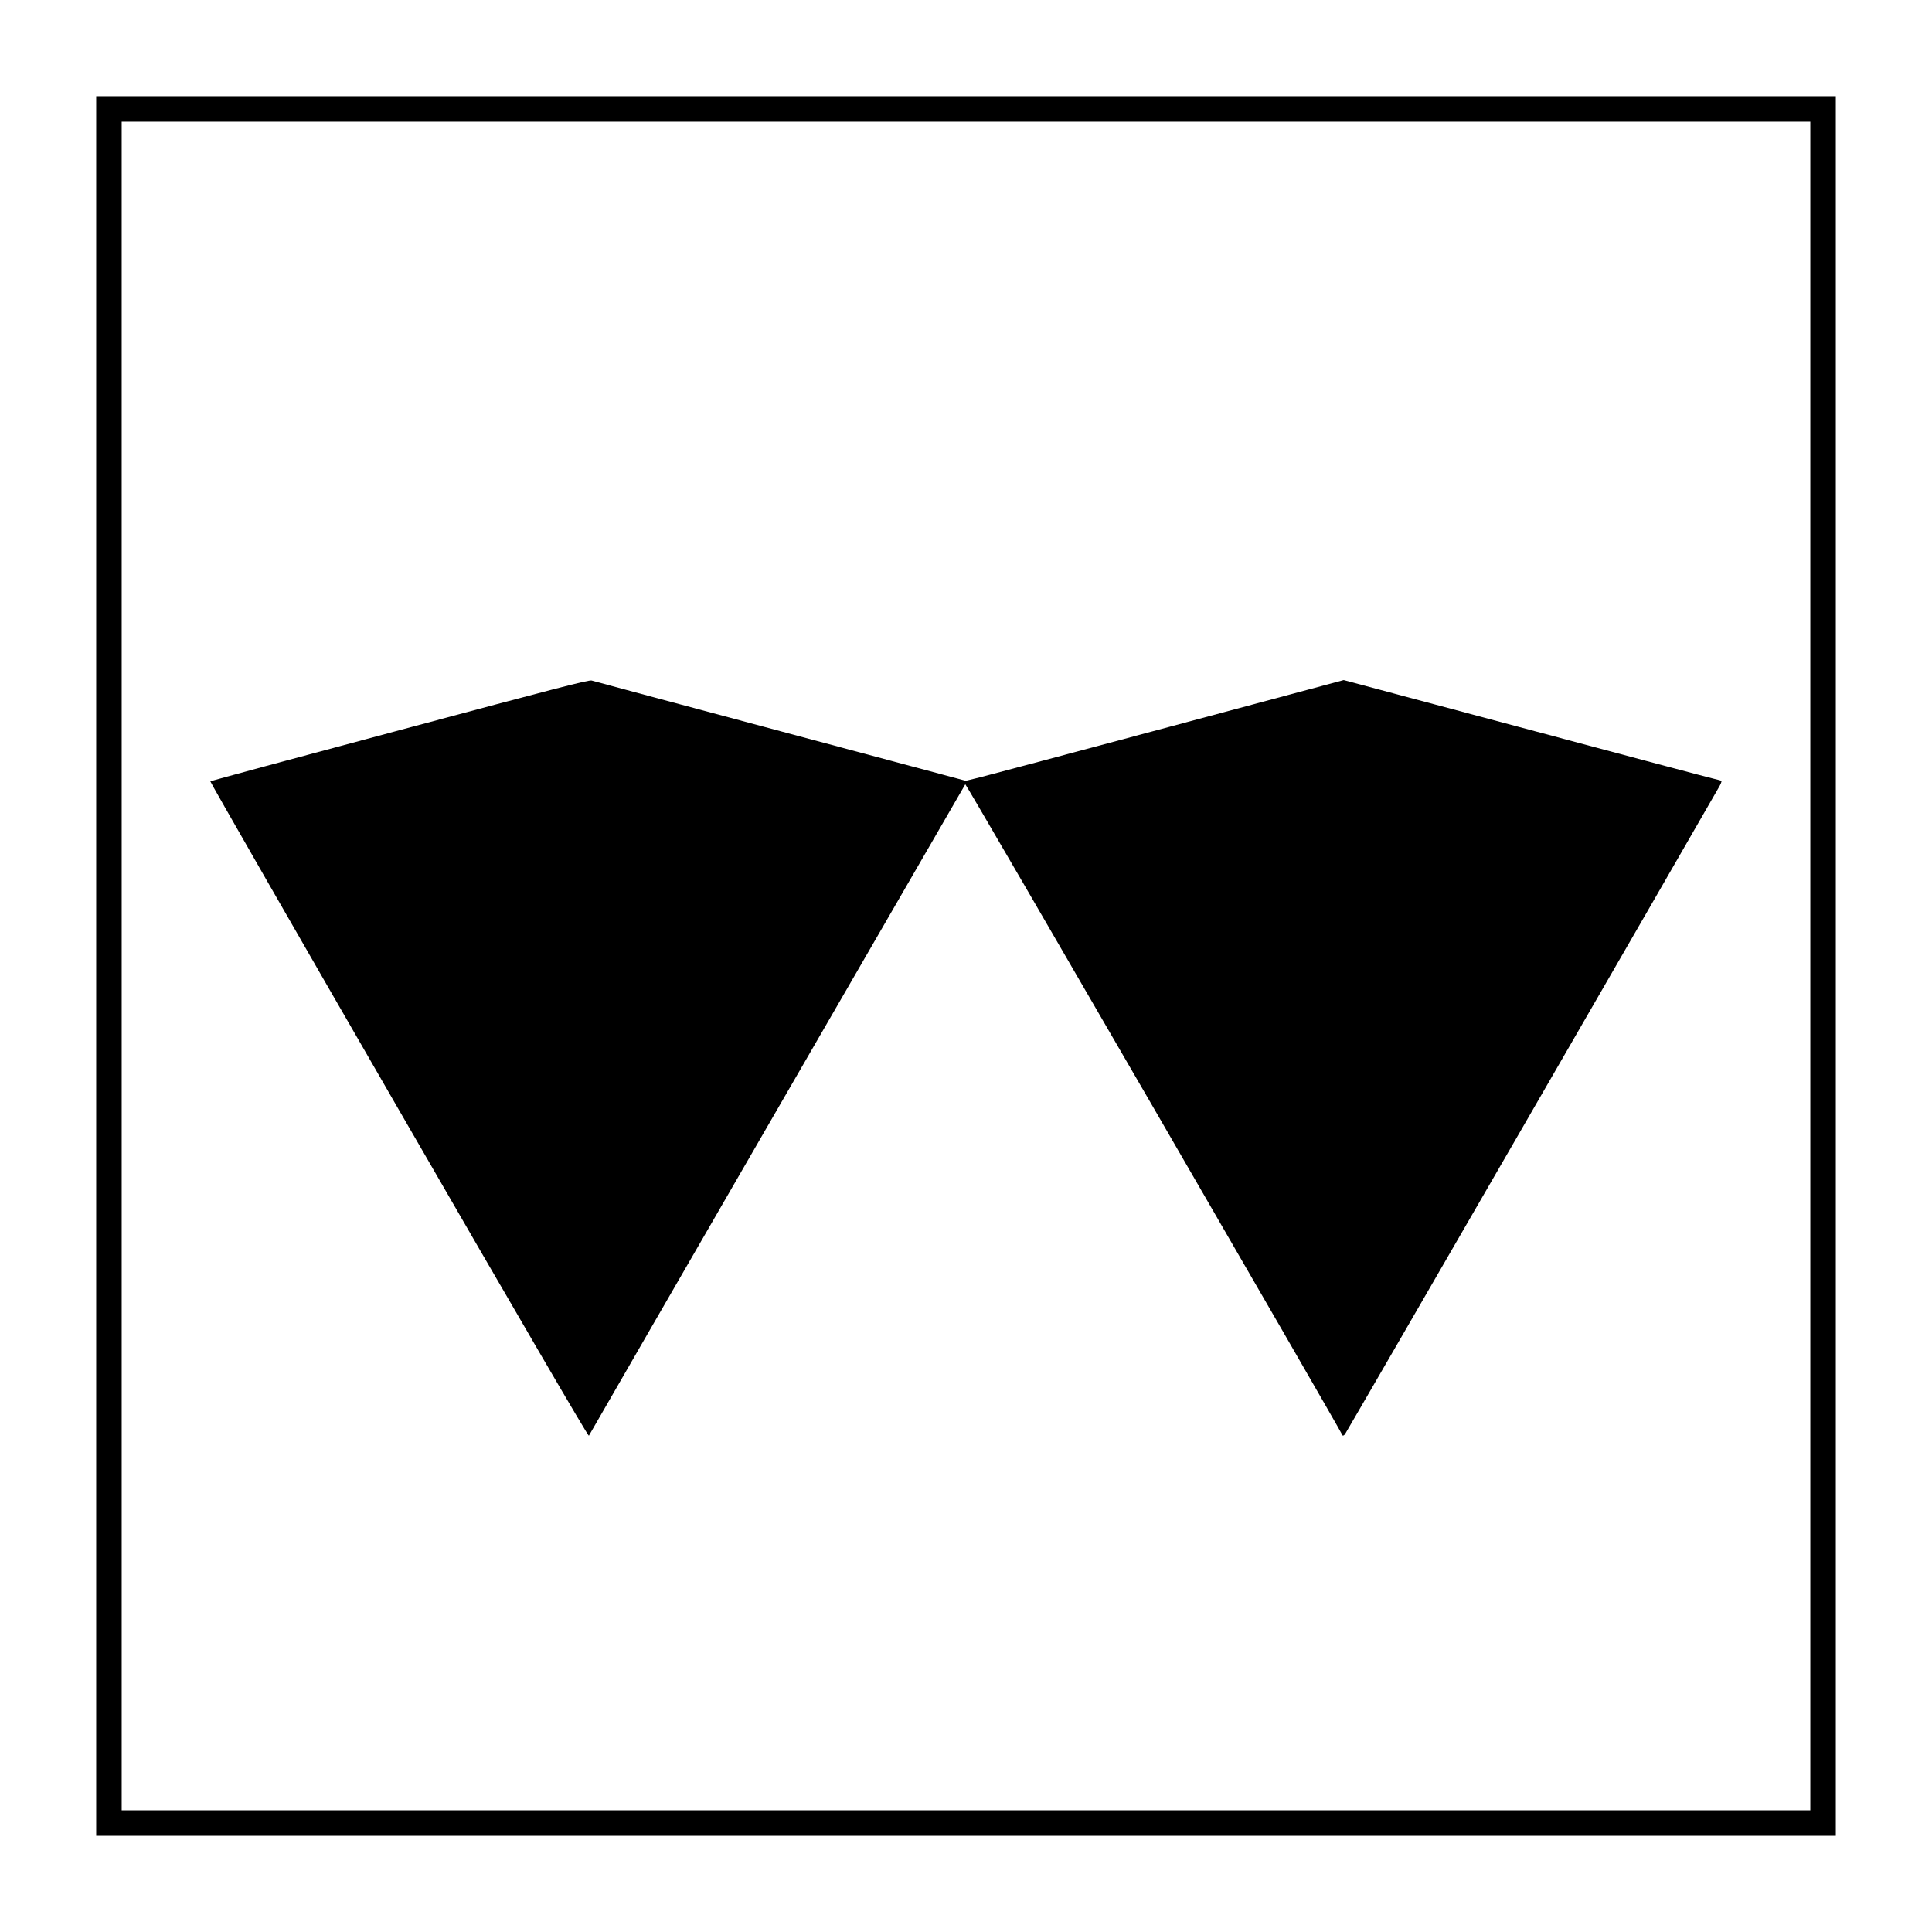 <?xml version="1.0" standalone="no"?>
<!DOCTYPE svg PUBLIC "-//W3C//DTD SVG 20010904//EN"
 "http://www.w3.org/TR/2001/REC-SVG-20010904/DTD/svg10.dtd">
<svg version="1.0" xmlns="http://www.w3.org/2000/svg"
 width="1667pt" height="1667pt" viewBox="0 0 1667 1667"
 preserveAspectRatio="xMidYMid meet">
<g transform="translate(0,1667) scale(0.1,-0.1)"
fill="#000000" stroke="none">
<path d="M830 8335 l0 -7505 7505 0 7505 0 0 7505 0 7505 -7505 0 -7505 0 0
-7505z m14790 0 l0 -7285 -7285 0 -7285 0 0 7285 0 7285 7285 0 7285 0 0
-7285z"/>
<path d="M3448 10370 c-895 -239 -1630 -438 -1633 -442 -3 -3 728 -1278 1626
-2833 1052 -1822 1635 -2822 1640 -2813 71 127 3243 5615 3248 5621 6 6 3220
-5542 3255 -5618 3 -5 12 -1 21 10 12 14 2955 5107 3226 5582 17 28 26 53 22
56 -4 2 -33 10 -63 17 -30 6 -762 201 -1625 432 l-1571 420 -1499 -402 c-825
-221 -1559 -417 -1631 -435 l-131 -32 -1599 428 c-880 235 -1612 432 -1629
437 -25 7 -315 -68 -1657 -428z"/>
</g>
</svg>
